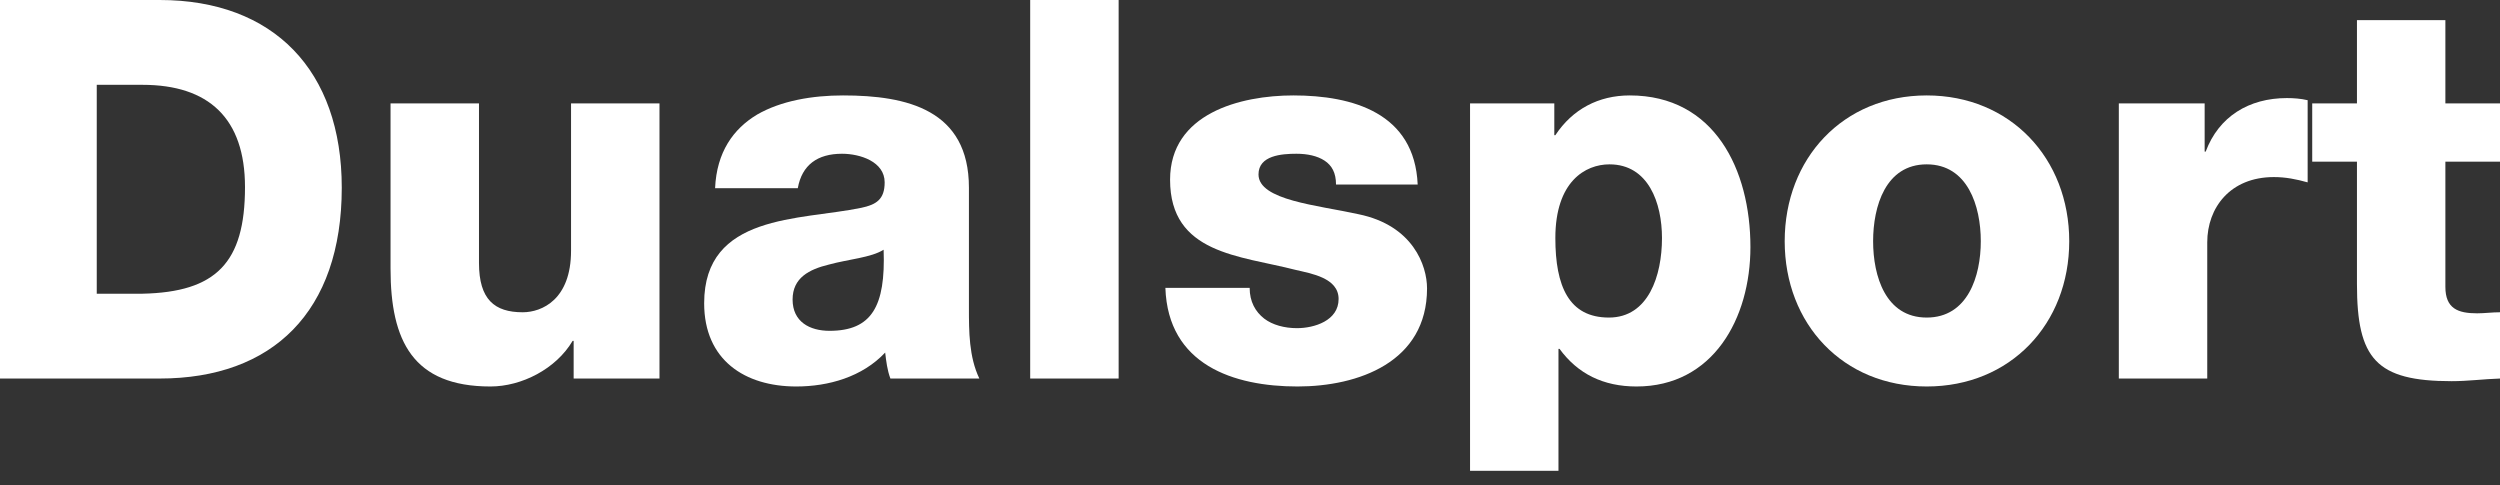<svg width="170" height="33" viewBox="0 0 170 33" fill="none" xmlns="http://www.w3.org/2000/svg">
<rect x="0" y="0" width="170" height="33" fill="#333333" stroke="none"/>
<path d="M0 25.74H10.859C18.535 25.74 23.24 21.198 23.24 12.762C23.24 4.795 18.606 0 10.859 0H0V25.74ZM6.579 5.768H9.692C14.184 5.768 16.66 8.039 16.66 12.726C16.66 17.881 14.68 19.864 9.692 19.972H6.579V5.768Z" fill="white"/>
<path d="M44.845 7.03H38.831V17.052C38.831 20.369 36.851 21.234 35.542 21.234C33.632 21.234 32.571 20.369 32.571 17.881V7.03H26.557V18.278C26.557 23.181 28.078 26.281 33.349 26.281C35.471 26.281 37.806 25.091 38.938 23.181H39.008V25.74H44.845V7.03Z" fill="white"/>
<path d="M53.896 20.369C53.896 18.89 55.028 18.314 56.372 17.989C57.681 17.629 59.237 17.521 60.086 16.98C60.228 20.837 59.273 22.496 56.407 22.496C55.063 22.496 53.896 21.883 53.896 20.369ZM54.25 12.798C54.533 11.212 55.594 10.455 57.256 10.455C58.494 10.455 60.157 10.995 60.157 12.401C60.157 13.555 59.591 13.916 58.565 14.132C54.391 14.997 47.883 14.528 47.883 20.621C47.883 24.478 50.642 26.281 54.144 26.281C56.337 26.281 58.636 25.632 60.192 23.974C60.263 24.587 60.334 25.163 60.546 25.74H66.595C65.887 24.262 65.887 22.532 65.887 20.945V12.762C65.887 7.462 61.678 6.489 57.327 6.489C55.24 6.489 53.118 6.85 51.491 7.787C49.864 8.76 48.732 10.347 48.626 12.798H54.25Z" fill="white"/>
<path d="M70.053 25.74H76.067V0H70.053V25.74Z" fill="white"/>
<path d="M79.246 19.576C79.423 24.803 83.88 26.281 88.231 26.281C92.37 26.281 97.039 24.623 97.039 19.612C97.039 18.061 96.084 15.322 92.37 14.565C89.611 13.952 85.578 13.627 85.578 11.861C85.578 10.563 87.17 10.455 88.16 10.455C88.903 10.455 89.575 10.599 90.07 10.923C90.566 11.248 90.849 11.752 90.849 12.546H96.402C96.19 7.679 91.981 6.489 87.948 6.489C84.34 6.489 79.565 7.715 79.565 12.221C79.565 17.268 84.305 17.376 88.09 18.35C89.151 18.602 91.025 18.89 91.025 20.333C91.025 21.811 89.363 22.315 88.196 22.315C87.347 22.315 86.533 22.099 85.967 21.666C85.366 21.198 84.977 20.513 84.977 19.576H79.246Z" fill="white"/>
<path d="M109.443 11.176C112.096 11.176 113.015 13.807 113.015 16.187C113.015 18.746 112.096 21.594 109.407 21.594C106.684 21.594 105.764 19.467 105.764 16.187C105.764 12.329 107.816 11.176 109.443 11.176ZM99.963 32.013H105.976V23.721H106.047C107.285 25.416 109.018 26.281 111.282 26.281C116.482 26.281 119.029 21.666 119.029 16.8C119.029 11.536 116.588 6.489 110.822 6.489C108.7 6.489 106.931 7.426 105.764 9.193H105.693V7.03H99.963V32.013Z" fill="white"/>
<path d="M127.372 16.403C127.372 14.024 128.221 11.176 131.016 11.176C133.81 11.176 134.694 14.024 134.694 16.403C134.694 18.782 133.81 21.594 131.016 21.594C128.221 21.594 127.372 18.782 127.372 16.403ZM121.359 16.403C121.359 22.027 125.321 26.281 131.016 26.281C136.711 26.281 140.708 22.027 140.708 16.403C140.708 10.779 136.711 6.489 131.016 6.489C125.321 6.489 121.359 10.779 121.359 16.403Z" fill="white"/>
<path d="M144.08 25.74H150.093V16.475C150.093 14.132 151.649 12.041 154.621 12.041C155.434 12.041 156.142 12.185 156.92 12.401V6.814C156.46 6.705 155.965 6.669 155.505 6.669C152.923 6.669 150.871 7.931 149.987 10.31H149.916V7.03H144.08V25.74Z" fill="white"/>
<path d="M170 7.03H166.286V1.37H160.273V7.03H157.231V10.995H160.273V19.323C160.273 24.406 161.581 25.92 166.71 25.92C167.807 25.92 168.903 25.776 170 25.74V21.234C169.469 21.234 168.939 21.306 168.444 21.306C167.135 21.306 166.286 20.982 166.286 19.503V10.995H170V7.03Z" fill="white"/>
</svg>
